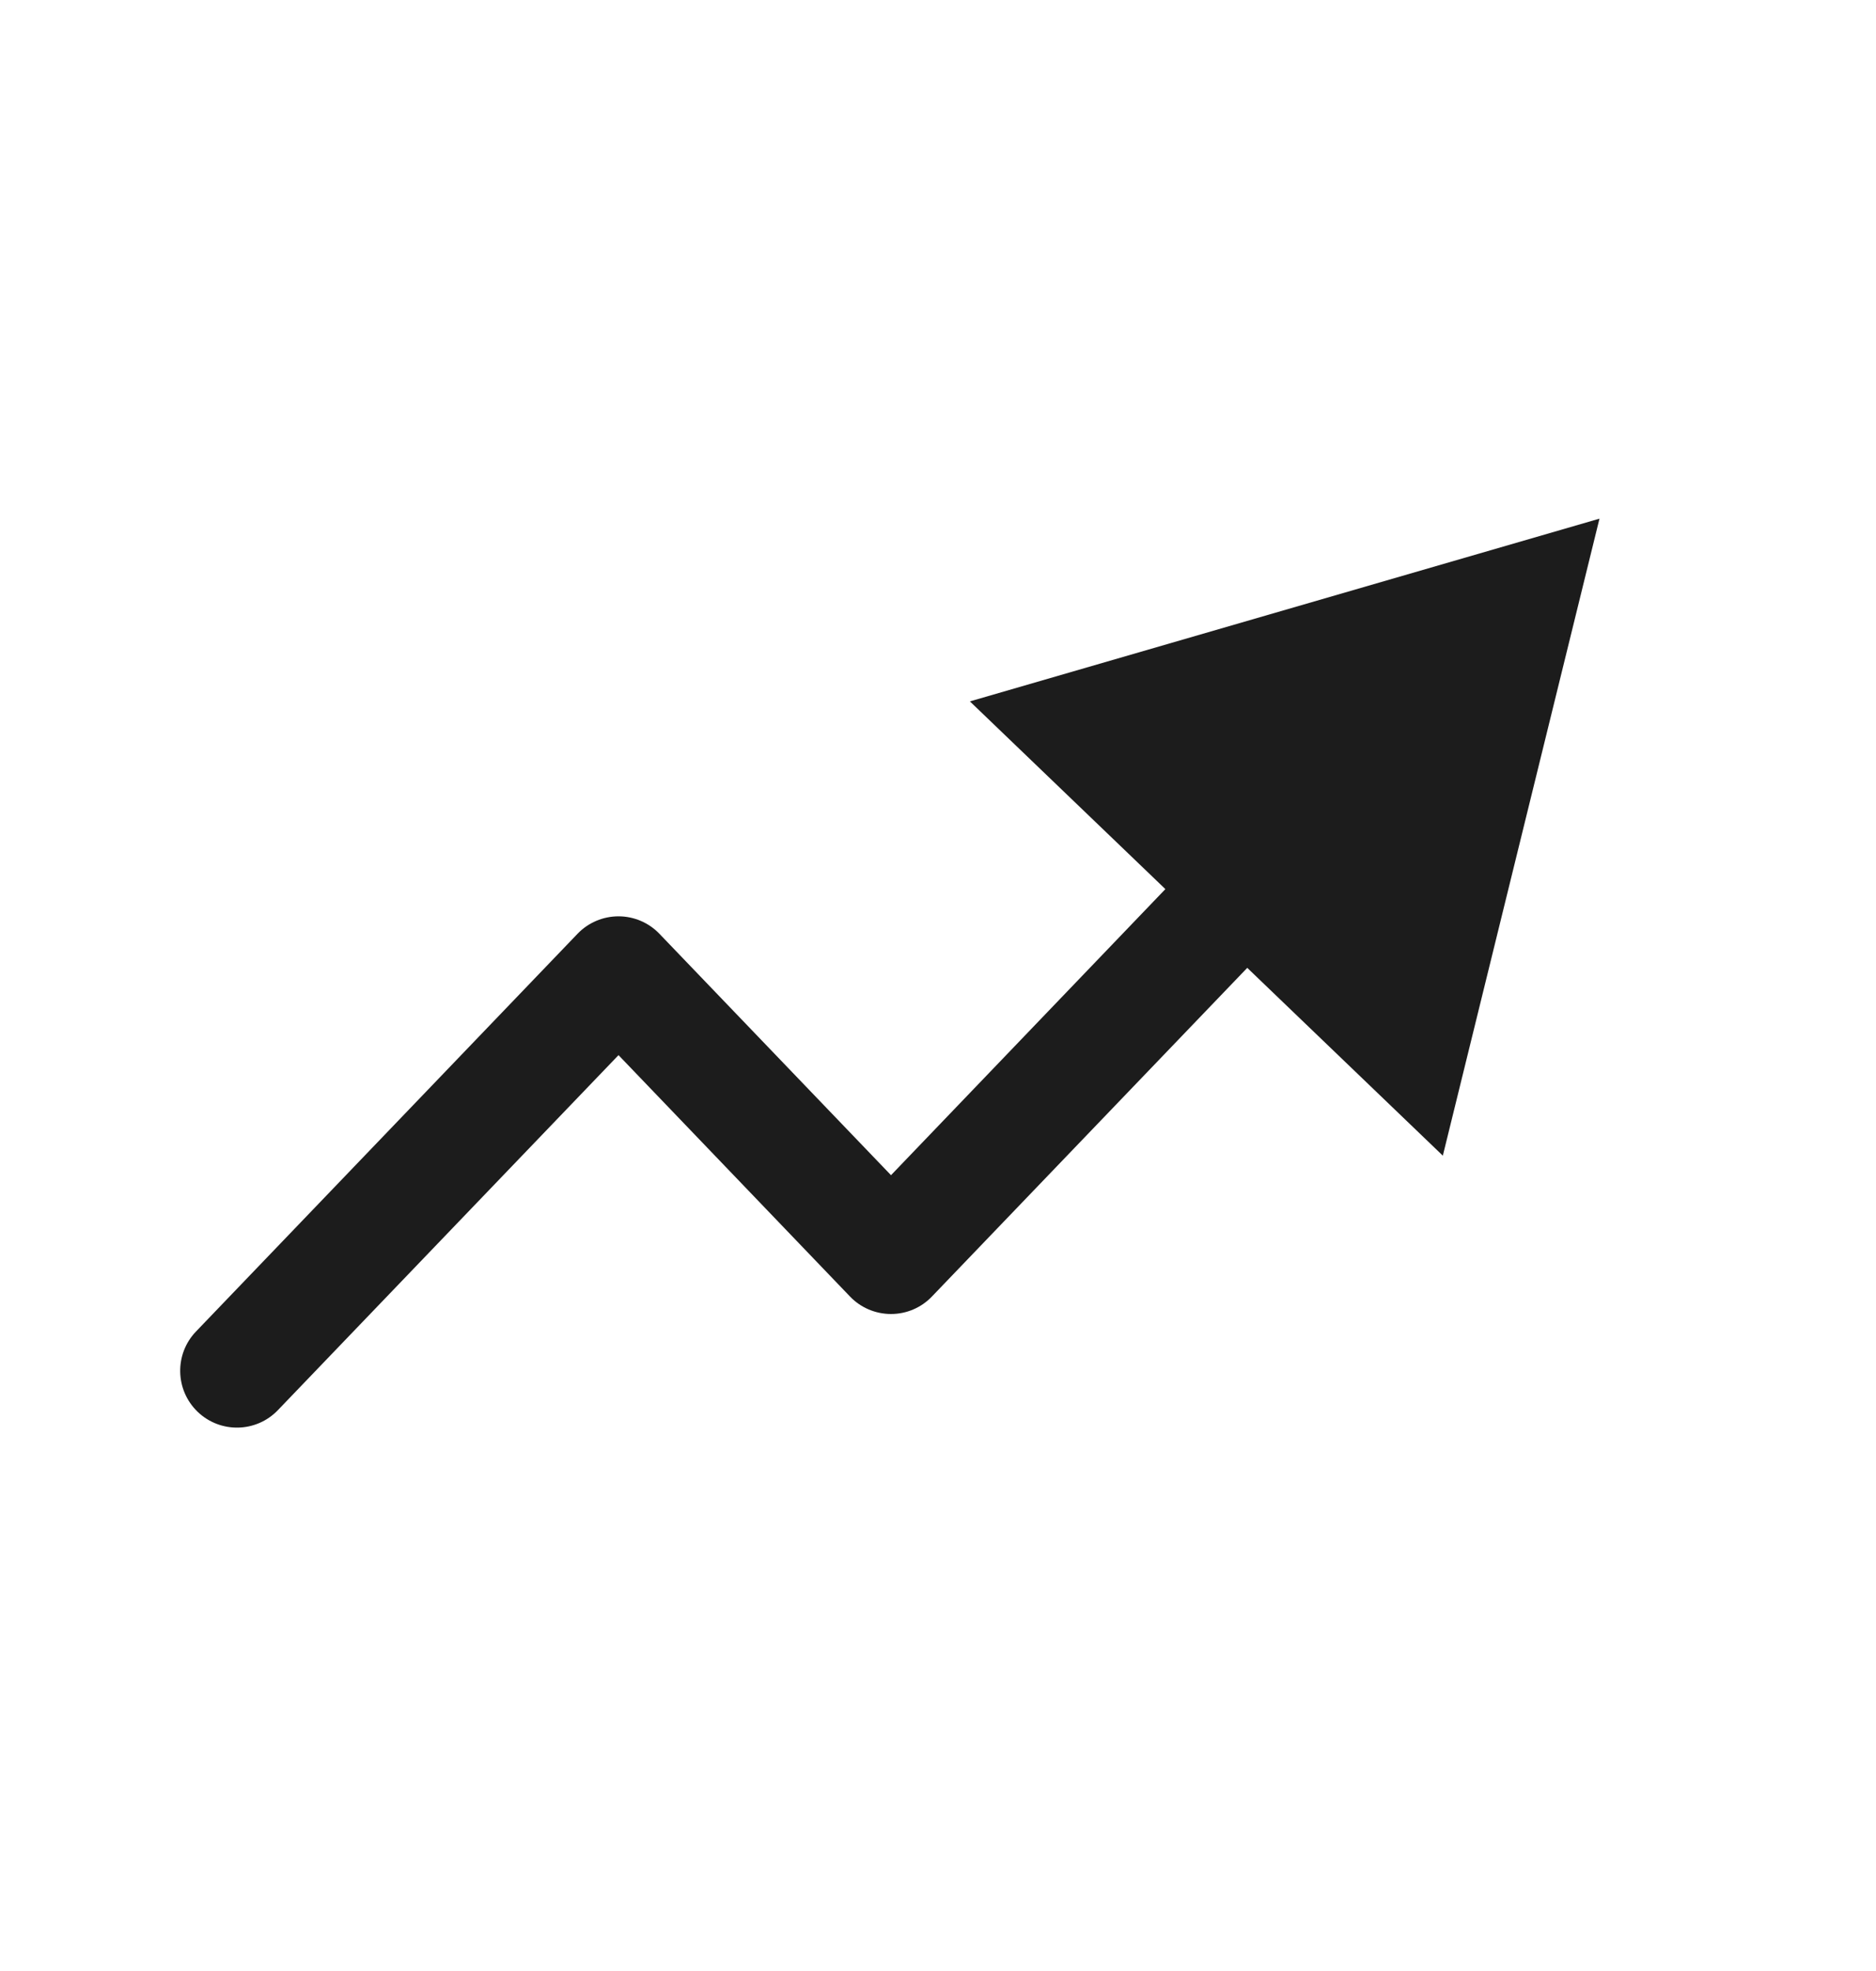 <svg width="20" height="21" viewBox="0 0 20 21" fill="none" xmlns="http://www.w3.org/2000/svg">
<path fill-rule="evenodd" clip-rule="evenodd" d="M10.34 7.473L17.052 5.526L15.382 12.313L13.297 10.312L9.935 13.814C9.821 13.933 9.664 14 9.499 14C9.334 14 9.176 13.933 9.062 13.814L6.594 11.242L2.963 15.024C2.731 15.266 2.348 15.273 2.107 15.042C1.866 14.81 1.858 14.427 2.09 14.186L6.157 9.949C6.271 9.83 6.429 9.763 6.594 9.763C6.758 9.763 6.916 9.83 7.03 9.949L9.499 12.521L12.424 9.473L10.34 7.473Z" fill="#1C1C1C"/>
</svg>
